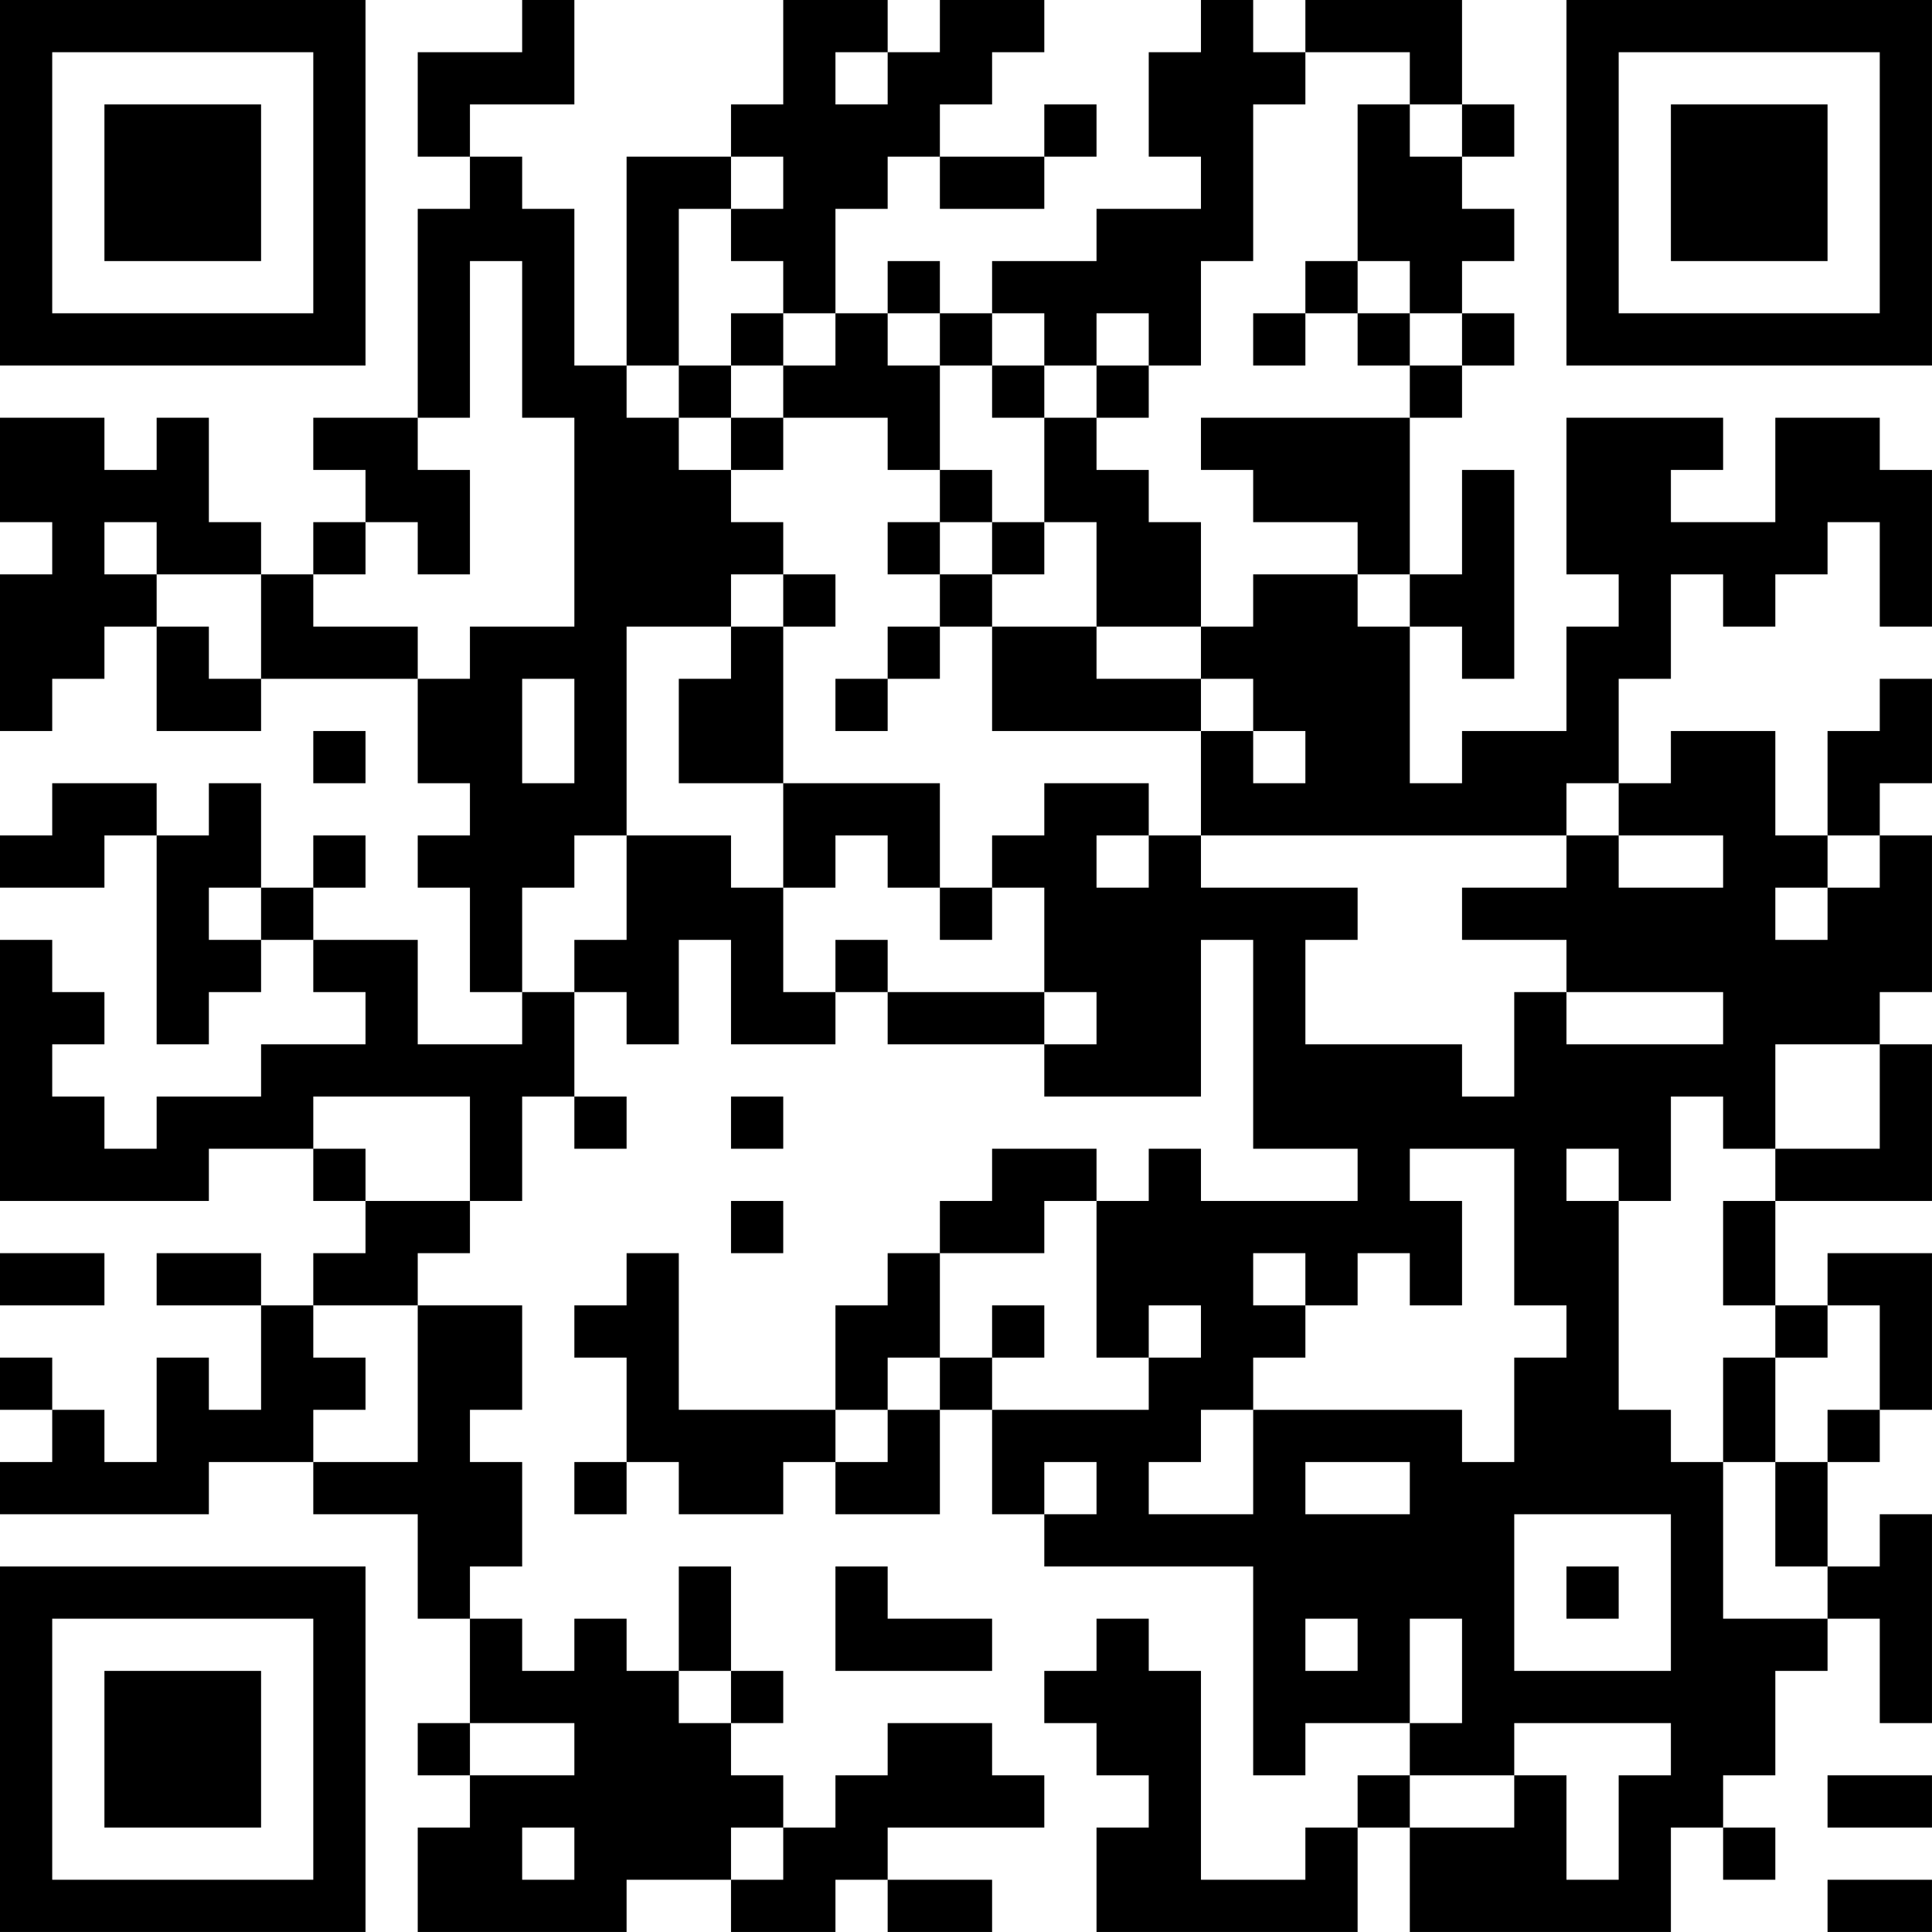 <?xml version="1.0" encoding="UTF-8"?>
<svg xmlns="http://www.w3.org/2000/svg" version="1.1" width="300" height="300" viewBox="0 0 300 300"><rect x="0" y="0" width="300" height="300" fill="#ffffff"/><g transform="scale(8.108)"><g transform="translate(0,0)"><path fill-rule="evenodd" d="M10 0L10 1L8 1L8 3L9 3L9 4L8 4L8 8L6 8L6 9L7 9L7 10L6 10L6 11L5 11L5 10L4 10L4 8L3 8L3 9L2 9L2 8L0 8L0 10L1 10L1 11L0 11L0 14L1 14L1 13L2 13L2 12L3 12L3 14L5 14L5 13L8 13L8 15L9 15L9 16L8 16L8 17L9 17L9 19L10 19L10 20L8 20L8 18L6 18L6 17L7 17L7 16L6 16L6 17L5 17L5 15L4 15L4 16L3 16L3 15L1 15L1 16L0 16L0 17L2 17L2 16L3 16L3 20L4 20L4 19L5 19L5 18L6 18L6 19L7 19L7 20L5 20L5 21L3 21L3 22L2 22L2 21L1 21L1 20L2 20L2 19L1 19L1 18L0 18L0 23L4 23L4 22L6 22L6 23L7 23L7 24L6 24L6 25L5 25L5 24L3 24L3 25L5 25L5 27L4 27L4 26L3 26L3 28L2 28L2 27L1 27L1 26L0 26L0 27L1 27L1 28L0 28L0 29L4 29L4 28L6 28L6 29L8 29L8 31L9 31L9 33L8 33L8 34L9 34L9 35L8 35L8 37L12 37L12 36L14 36L14 37L16 37L16 36L17 36L17 37L19 37L19 36L17 36L17 35L20 35L20 34L19 34L19 33L17 33L17 34L16 34L16 35L15 35L15 34L14 34L14 33L15 33L15 32L14 32L14 30L13 30L13 32L12 32L12 31L11 31L11 32L10 32L10 31L9 31L9 30L10 30L10 28L9 28L9 27L10 27L10 25L8 25L8 24L9 24L9 23L10 23L10 21L11 21L11 22L12 22L12 21L11 21L11 19L12 19L12 20L13 20L13 18L14 18L14 20L16 20L16 19L17 19L17 20L20 20L20 21L23 21L23 18L24 18L24 22L26 22L26 23L23 23L23 22L22 22L22 23L21 23L21 22L19 22L19 23L18 23L18 24L17 24L17 25L16 25L16 27L13 27L13 24L12 24L12 25L11 25L11 26L12 26L12 28L11 28L11 29L12 29L12 28L13 28L13 29L15 29L15 28L16 28L16 29L18 29L18 27L19 27L19 29L20 29L20 30L24 30L24 34L25 34L25 33L27 33L27 34L26 34L26 35L25 35L25 36L23 36L23 32L22 32L22 31L21 31L21 32L20 32L20 33L21 33L21 34L22 34L22 35L21 35L21 37L26 37L26 35L27 35L27 37L32 37L32 35L33 35L33 36L34 36L34 35L33 35L33 34L34 34L34 32L35 32L35 31L36 31L36 33L37 33L37 29L36 29L36 30L35 30L35 28L36 28L36 27L37 27L37 24L35 24L35 25L34 25L34 23L37 23L37 20L36 20L36 19L37 19L37 16L36 16L36 15L37 15L37 13L36 13L36 14L35 14L35 16L34 16L34 14L32 14L32 15L31 15L31 13L32 13L32 11L33 11L33 12L34 12L34 11L35 11L35 10L36 10L36 12L37 12L37 9L36 9L36 8L34 8L34 10L32 10L32 9L33 9L33 8L30 8L30 11L31 11L31 12L30 12L30 14L28 14L28 15L27 15L27 12L28 12L28 13L29 13L29 9L28 9L28 11L27 11L27 8L28 8L28 7L29 7L29 6L28 6L28 5L29 5L29 4L28 4L28 3L29 3L29 2L28 2L28 0L25 0L25 1L24 1L24 0L23 0L23 1L22 1L22 3L23 3L23 4L21 4L21 5L19 5L19 6L18 6L18 5L17 5L17 6L16 6L16 4L17 4L17 3L18 3L18 4L20 4L20 3L21 3L21 2L20 2L20 3L18 3L18 2L19 2L19 1L20 1L20 0L18 0L18 1L17 1L17 0L15 0L15 2L14 2L14 3L12 3L12 7L11 7L11 4L10 4L10 3L9 3L9 2L11 2L11 0ZM16 1L16 2L17 2L17 1ZM25 1L25 2L24 2L24 5L23 5L23 7L22 7L22 6L21 6L21 7L20 7L20 6L19 6L19 7L18 7L18 6L17 6L17 7L18 7L18 9L17 9L17 8L15 8L15 7L16 7L16 6L15 6L15 5L14 5L14 4L15 4L15 3L14 3L14 4L13 4L13 7L12 7L12 8L13 8L13 9L14 9L14 10L15 10L15 11L14 11L14 12L12 12L12 16L11 16L11 17L10 17L10 19L11 19L11 18L12 18L12 16L14 16L14 17L15 17L15 19L16 19L16 18L17 18L17 19L20 19L20 20L21 20L21 19L20 19L20 17L19 17L19 16L20 16L20 15L22 15L22 16L21 16L21 17L22 17L22 16L23 16L23 17L26 17L26 18L25 18L25 20L28 20L28 21L29 21L29 19L30 19L30 20L33 20L33 19L30 19L30 18L28 18L28 17L30 17L30 16L31 16L31 17L33 17L33 16L31 16L31 15L30 15L30 16L23 16L23 14L24 14L24 15L25 15L25 14L24 14L24 13L23 13L23 12L24 12L24 11L26 11L26 12L27 12L27 11L26 11L26 10L24 10L24 9L23 9L23 8L27 8L27 7L28 7L28 6L27 6L27 5L26 5L26 2L27 2L27 3L28 3L28 2L27 2L27 1ZM9 5L9 8L8 8L8 9L9 9L9 11L8 11L8 10L7 10L7 11L6 11L6 12L8 12L8 13L9 13L9 12L11 12L11 8L10 8L10 5ZM25 5L25 6L24 6L24 7L25 7L25 6L26 6L26 7L27 7L27 6L26 6L26 5ZM14 6L14 7L13 7L13 8L14 8L14 9L15 9L15 8L14 8L14 7L15 7L15 6ZM19 7L19 8L20 8L20 10L19 10L19 9L18 9L18 10L17 10L17 11L18 11L18 12L17 12L17 13L16 13L16 14L17 14L17 13L18 13L18 12L19 12L19 14L23 14L23 13L21 13L21 12L23 12L23 10L22 10L22 9L21 9L21 8L22 8L22 7L21 7L21 8L20 8L20 7ZM2 10L2 11L3 11L3 12L4 12L4 13L5 13L5 11L3 11L3 10ZM18 10L18 11L19 11L19 12L21 12L21 10L20 10L20 11L19 11L19 10ZM15 11L15 12L14 12L14 13L13 13L13 15L15 15L15 17L16 17L16 16L17 16L17 17L18 17L18 18L19 18L19 17L18 17L18 15L15 15L15 12L16 12L16 11ZM10 13L10 15L11 15L11 13ZM6 14L6 15L7 15L7 14ZM35 16L35 17L34 17L34 18L35 18L35 17L36 17L36 16ZM4 17L4 18L5 18L5 17ZM34 20L34 22L33 22L33 21L32 21L32 23L31 23L31 22L30 22L30 23L31 23L31 27L32 27L32 28L33 28L33 31L35 31L35 30L34 30L34 28L35 28L35 27L36 27L36 25L35 25L35 26L34 26L34 25L33 25L33 23L34 23L34 22L36 22L36 20ZM6 21L6 22L7 22L7 23L9 23L9 21ZM14 21L14 22L15 22L15 21ZM27 22L27 23L28 23L28 25L27 25L27 24L26 24L26 25L25 25L25 24L24 24L24 25L25 25L25 26L24 26L24 27L23 27L23 28L22 28L22 29L24 29L24 27L28 27L28 28L29 28L29 26L30 26L30 25L29 25L29 22ZM14 23L14 24L15 24L15 23ZM20 23L20 24L18 24L18 26L17 26L17 27L16 27L16 28L17 28L17 27L18 27L18 26L19 26L19 27L22 27L22 26L23 26L23 25L22 25L22 26L21 26L21 23ZM0 24L0 25L2 25L2 24ZM6 25L6 26L7 26L7 27L6 27L6 28L8 28L8 25ZM19 25L19 26L20 26L20 25ZM33 26L33 28L34 28L34 26ZM20 28L20 29L21 29L21 28ZM25 28L25 29L27 29L27 28ZM29 29L29 32L32 32L32 29ZM16 30L16 32L19 32L19 31L17 31L17 30ZM30 30L30 31L31 31L31 30ZM25 31L25 32L26 32L26 31ZM27 31L27 33L28 33L28 31ZM13 32L13 33L14 33L14 32ZM9 33L9 34L11 34L11 33ZM29 33L29 34L27 34L27 35L29 35L29 34L30 34L30 36L31 36L31 34L32 34L32 33ZM35 34L35 35L37 35L37 34ZM10 35L10 36L11 36L11 35ZM14 35L14 36L15 36L15 35ZM35 36L35 37L37 37L37 36ZM0 0L0 7L7 7L7 0ZM1 1L1 6L6 6L6 1ZM2 2L2 5L5 5L5 2ZM30 0L30 7L37 7L37 0ZM31 1L31 6L36 6L36 1ZM32 2L32 5L35 5L35 2ZM0 30L0 37L7 37L7 30ZM1 31L1 36L6 36L6 31ZM2 32L2 35L5 35L5 32Z" fill="#000000"/></g></g></svg>
